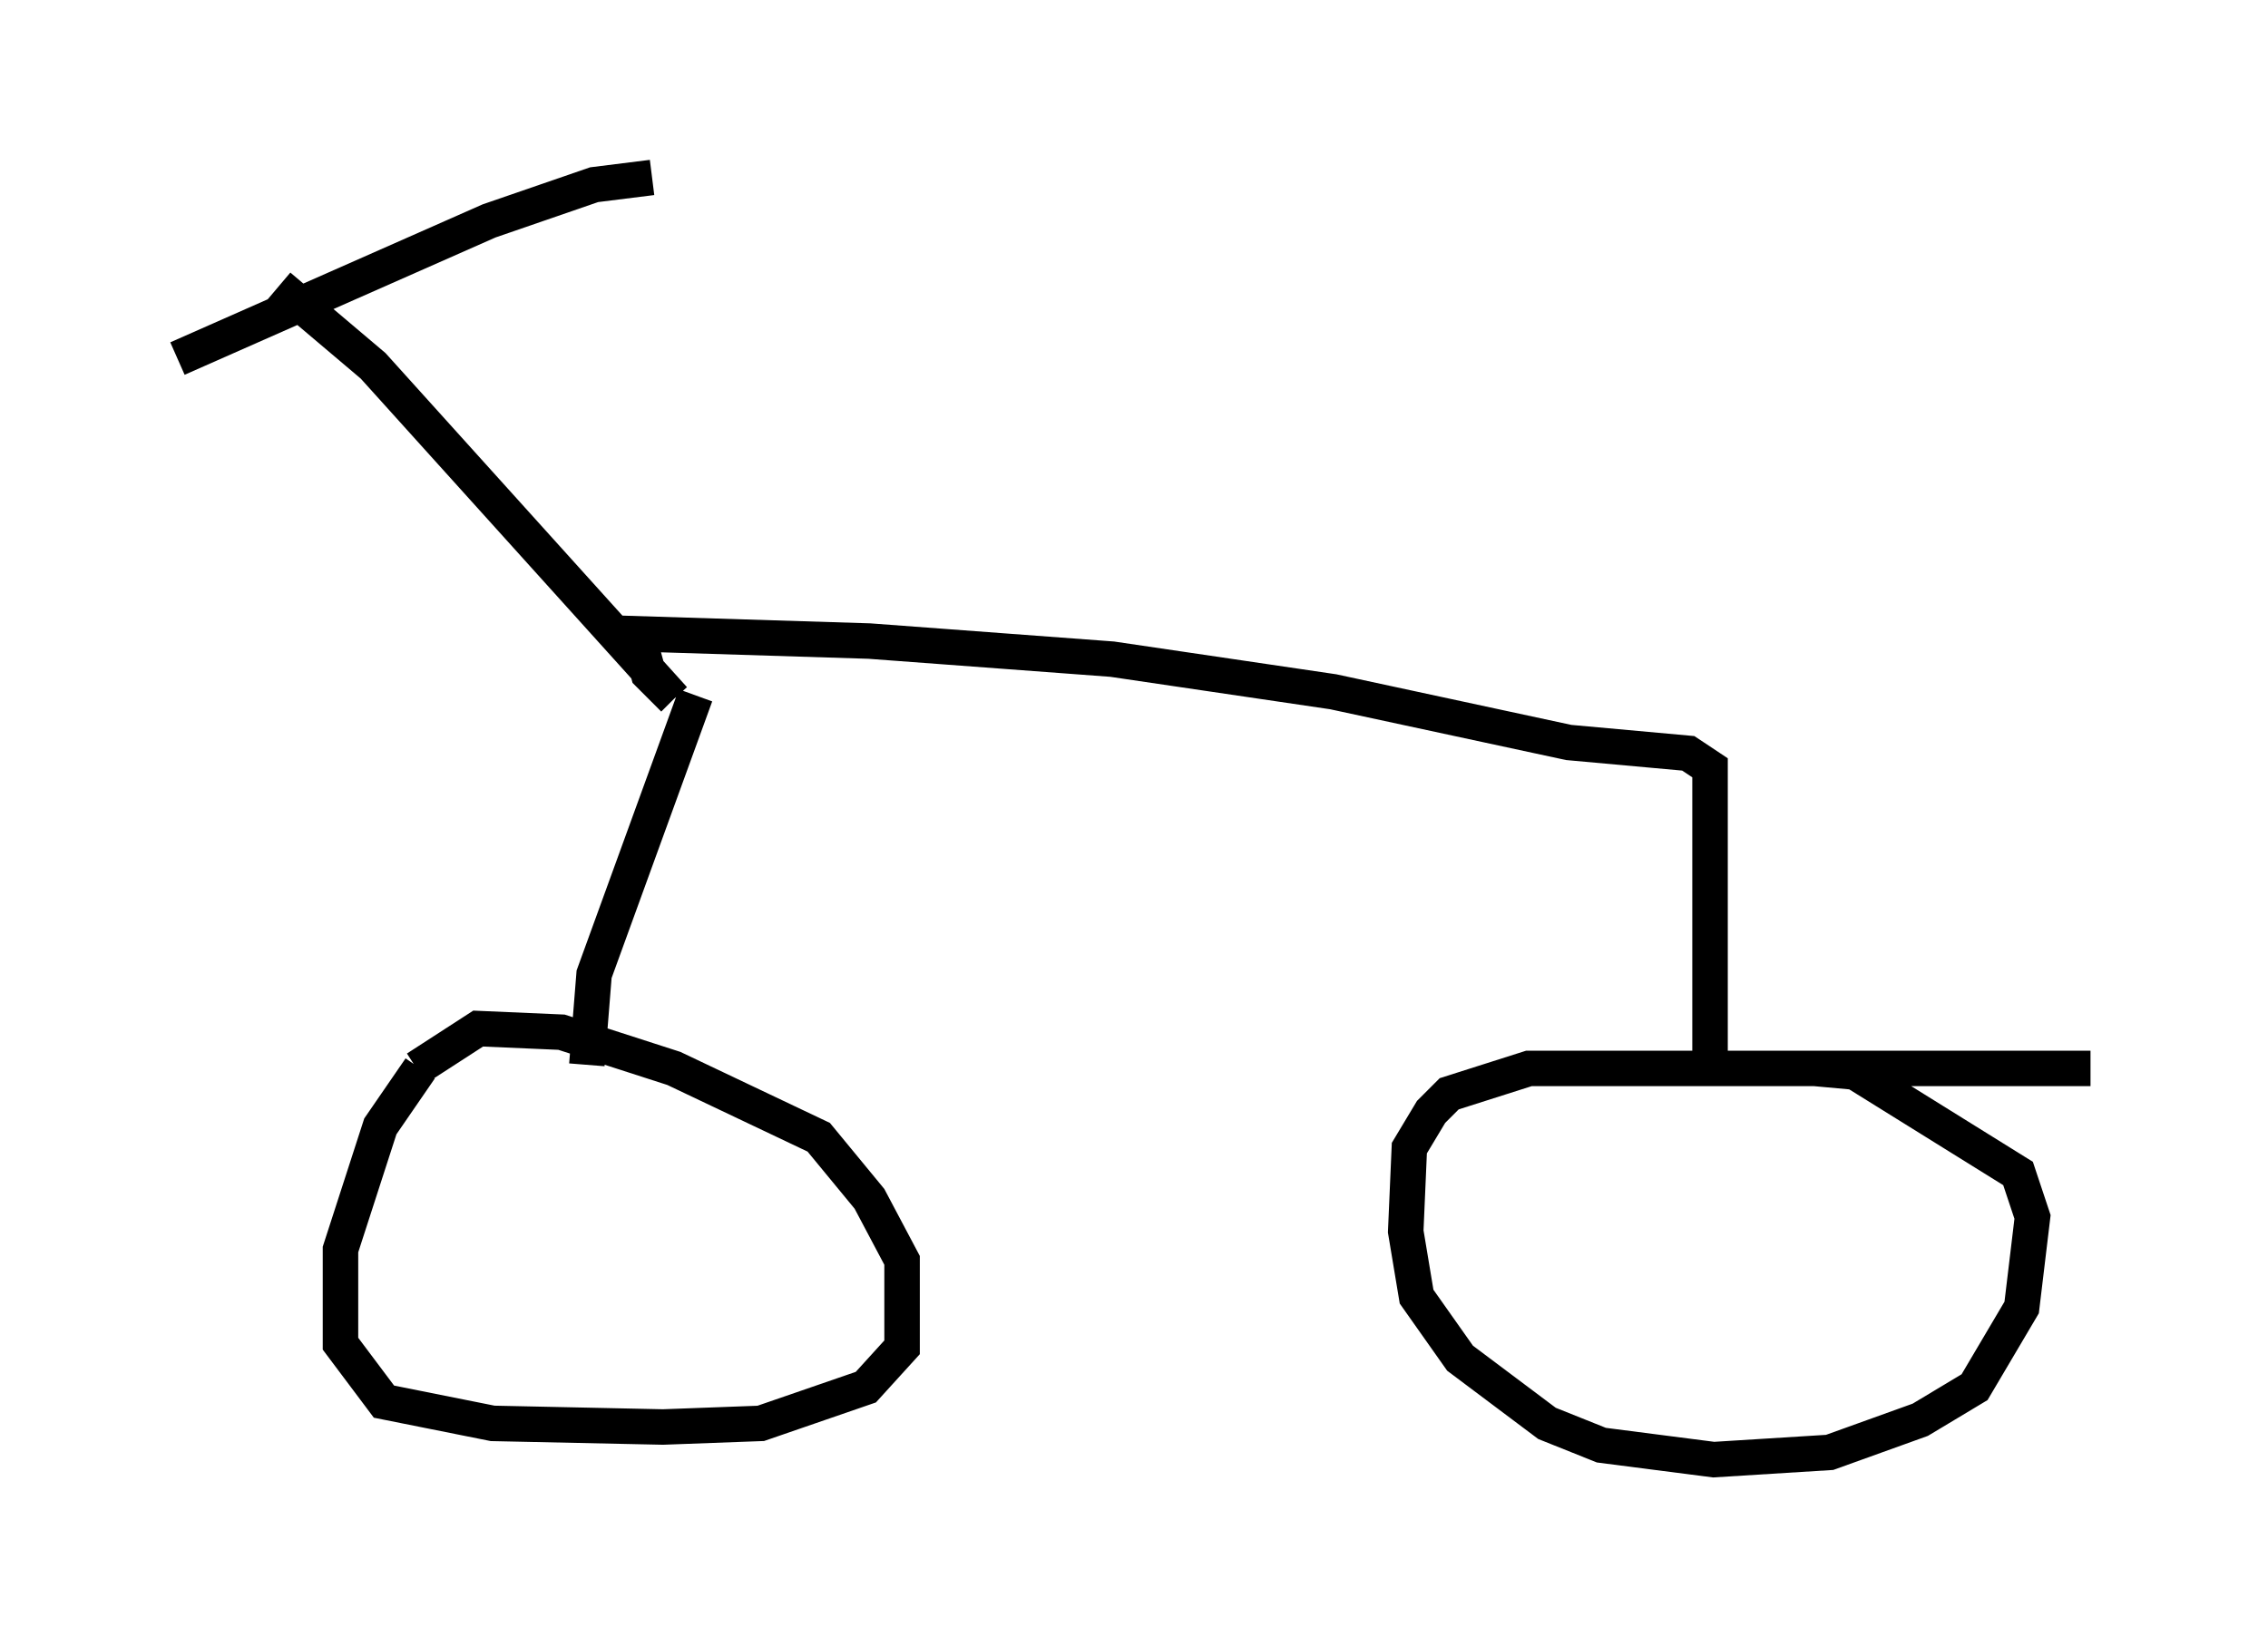 <?xml version="1.0" encoding="utf-8" ?>
<svg baseProfile="full" height="46.138" version="1.1" width="63.901" xmlns="http://www.w3.org/2000/svg" xmlns:ev="http://www.w3.org/2001/xml-events" xmlns:xlink="http://www.w3.org/1999/xlink"><defs /><rect fill="white" height="46.138" width="63.901" x="0" y="0" /><path d="M12.758, 29.602 m-0.919, 0.51 l-1.123, 1.633 -1.123, 3.471 l0.0, 2.654 1.225, 1.633 l3.063, 0.613 4.798, 0.102 l2.756, -0.102 2.96, -1.021 l1.021, -1.123 0.0, -2.45 l-0.919, -1.735 -1.429, -1.735 l-4.083, -1.94 -3.165, -1.021 l-2.348, -0.102 -1.735, 1.123 m47.163, 0.0 l-15.823, 0.0 -2.246, 0.715 l-0.51, 0.51 -0.613, 1.021 l-0.102, 2.348 0.306, 1.838 l1.225, 1.735 2.45, 1.838 l1.531, 0.613 3.165, 0.408 l3.267, -0.204 2.552, -0.919 l1.531, -0.919 1.327, -2.246 l0.306, -2.552 -0.408, -1.225 l-4.594, -2.858 -1.123, -0.102 m-34.607, -0.102 l0.204, -2.552 2.858, -7.861 m28.584, 10.311 l0.0, -8.269 -0.613, -0.408 l-3.369, -0.306 -6.635, -1.429 l-6.227, -0.919 -6.84, -0.51 l-6.533, -0.204 0.306, 1.123 l0.715, 0.715 m0.0, 0.0 l-8.473, -9.392 -2.654, -2.246 m-2.858, 2.042 l8.779, -3.879 2.96, -1.021 l1.633, -0.204 " fill="none" stroke="black" stroke-width="1" /></svg>
